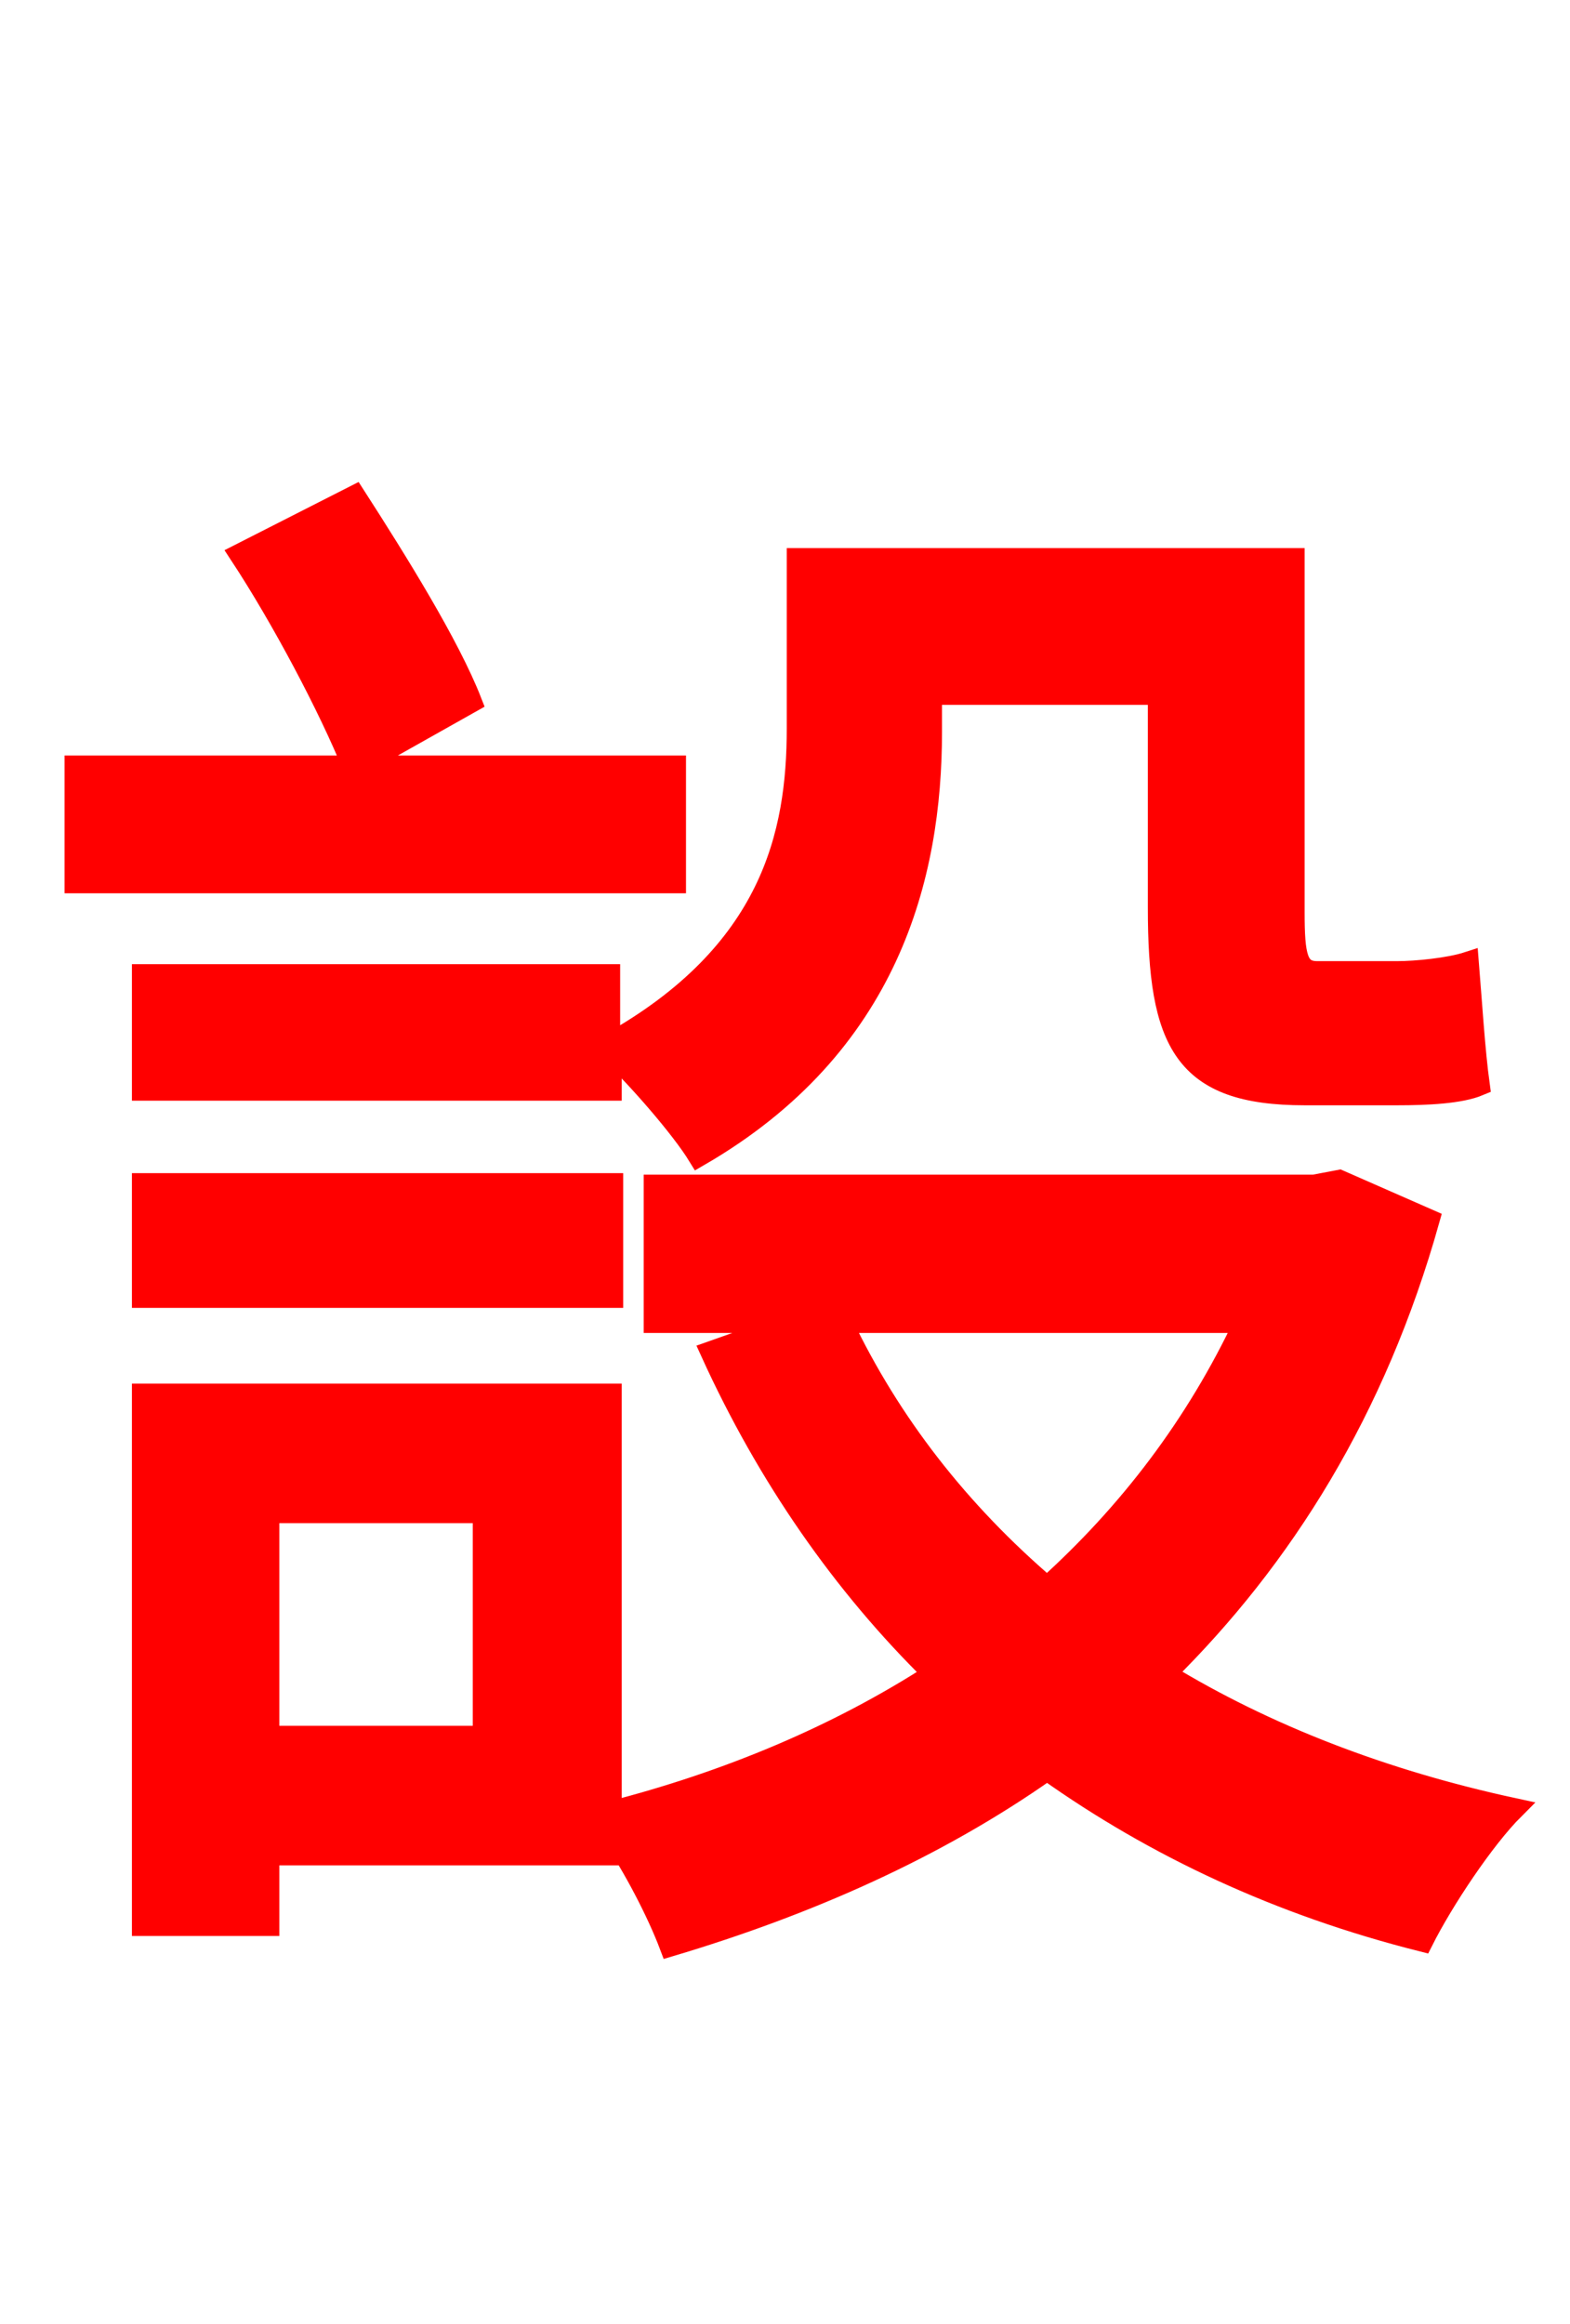 <svg xmlns="http://www.w3.org/2000/svg" xmlns:xlink="http://www.w3.org/1999/xlink" width="72" height="106.56"><path fill="red" stroke="red" d="M27.94 44.71L6.55 44.71L6.55 49.97L28.01 49.97L28.01 48.24C29.23 49.39 31.25 51.70 32.04 52.99C40.75 47.95 42.70 40.18 42.70 33.55L42.70 31.82L53.14 31.82L53.14 41.62C53.14 47.81 54.29 50.18 59.83 50.18L64.08 50.18C65.45 50.18 66.96 50.11 67.82 49.75C67.61 48.24 67.46 45.86 67.32 44.14C66.46 44.42 64.94 44.57 64.08 44.57L60.41 44.57C59.47 44.57 59.33 43.85 59.33 41.83L59.33 25.63L36.58 25.63L36.58 33.41C36.58 38.23 35.42 43.70 27.94 47.88ZM6.55 59.47L28.08 59.47L28.08 54.29L6.55 54.29ZM30.96 35.14L16.34 35.14L21.60 32.18C20.59 29.59 18.22 25.78 16.27 22.75L11.02 25.42C12.96 28.37 15.12 32.47 16.20 35.14L3.46 35.14L3.46 40.46L30.96 40.46ZM57.10 60.62C54.86 65.38 51.77 69.41 48.02 72.79C43.99 69.34 40.82 65.30 38.59 60.62ZM22.18 79.63L12.31 79.63L12.31 69.34L22.18 69.34ZM61.42 54.14L60.26 54.36L30.02 54.36L30.02 60.62L36.50 60.62L32.62 61.99C35.21 67.68 38.66 72.65 42.84 76.75C38.38 79.63 33.34 81.72 28.01 83.09L28.01 63.94L6.55 63.94L6.55 88.27L12.31 88.27L12.31 85.03L28.01 85.03L28.01 84.02C29.09 85.61 30.17 87.70 30.74 89.21C37.01 87.34 42.91 84.74 48.02 81.14C52.99 84.67 58.68 87.34 65.23 88.99C66.17 87.12 68.04 84.31 69.41 82.94C63.43 81.65 58.03 79.56 53.42 76.75C58.82 71.42 63.07 64.66 65.52 55.94Z"/></svg>
